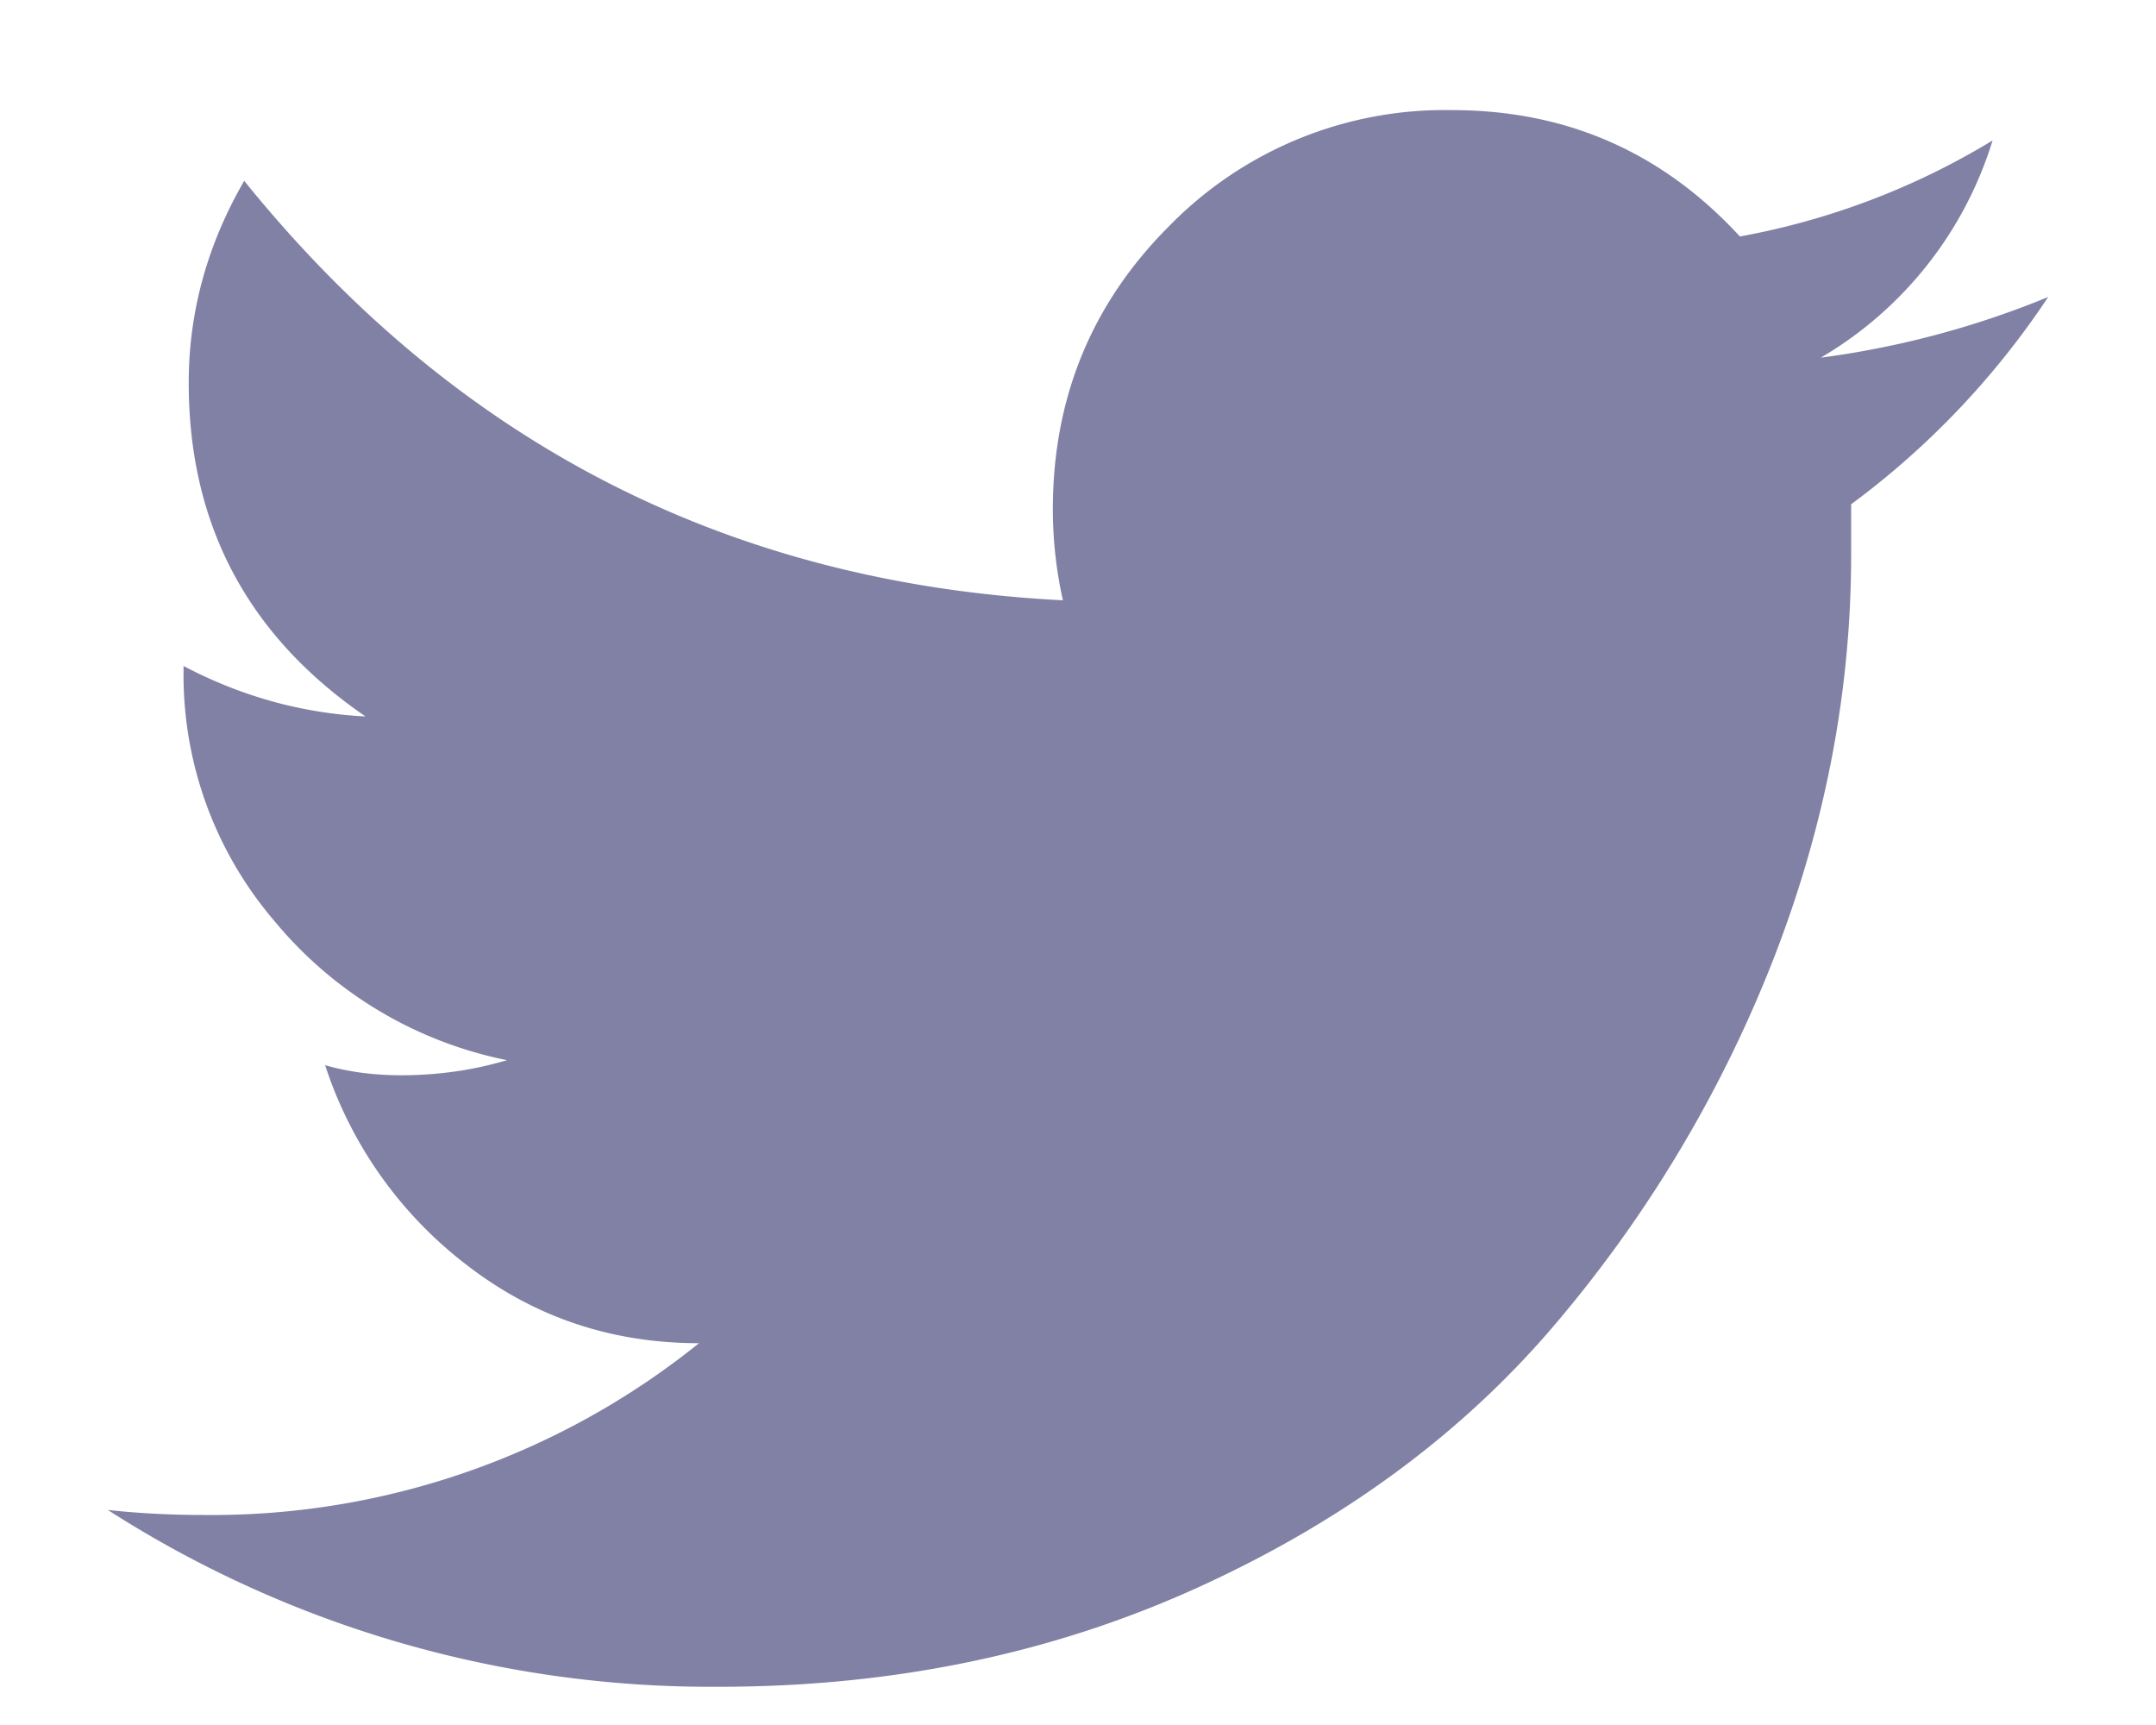 <svg width="15" height="12" fill="none" xmlns="http://www.w3.org/2000/svg"><path d="M14.25 2.066a5.73 5.73 0 01-1.371 1.442v.351c0 .938-.176 1.864-.527 2.778a8.954 8.954 0 01-1.495 2.531c-.644.773-1.476 1.395-2.496 1.863-1.02.469-2.138.703-3.357.703a7.765 7.765 0 01-4.254-1.23c.21.023.434.035.668.035a5.403 5.403 0 003.445-1.195c-.61 0-1.148-.182-1.617-.545a2.867 2.867 0 01-.984-1.389c.164.047.34.07.527.07.258 0 .504-.035.738-.105a2.82 2.82 0 01-1.617-.967 2.632 2.632 0 01-.633-1.74v-.035c.399.21.82.328 1.266.351-.82-.562-1.23-1.336-1.23-2.32 0-.492.128-.96.386-1.406 1.477 1.828 3.375 2.8 5.696 2.918a2.91 2.91 0 01-.07-.633c0-.773.269-1.43.808-1.969a2.68 2.68 0 011.969-.808c.796 0 1.464.293 2.003.879a5.157 5.157 0 001.758-.668 2.653 2.653 0 01-1.195 1.511 6.323 6.323 0 001.582-.422z" fill="#8181A5"/></svg>